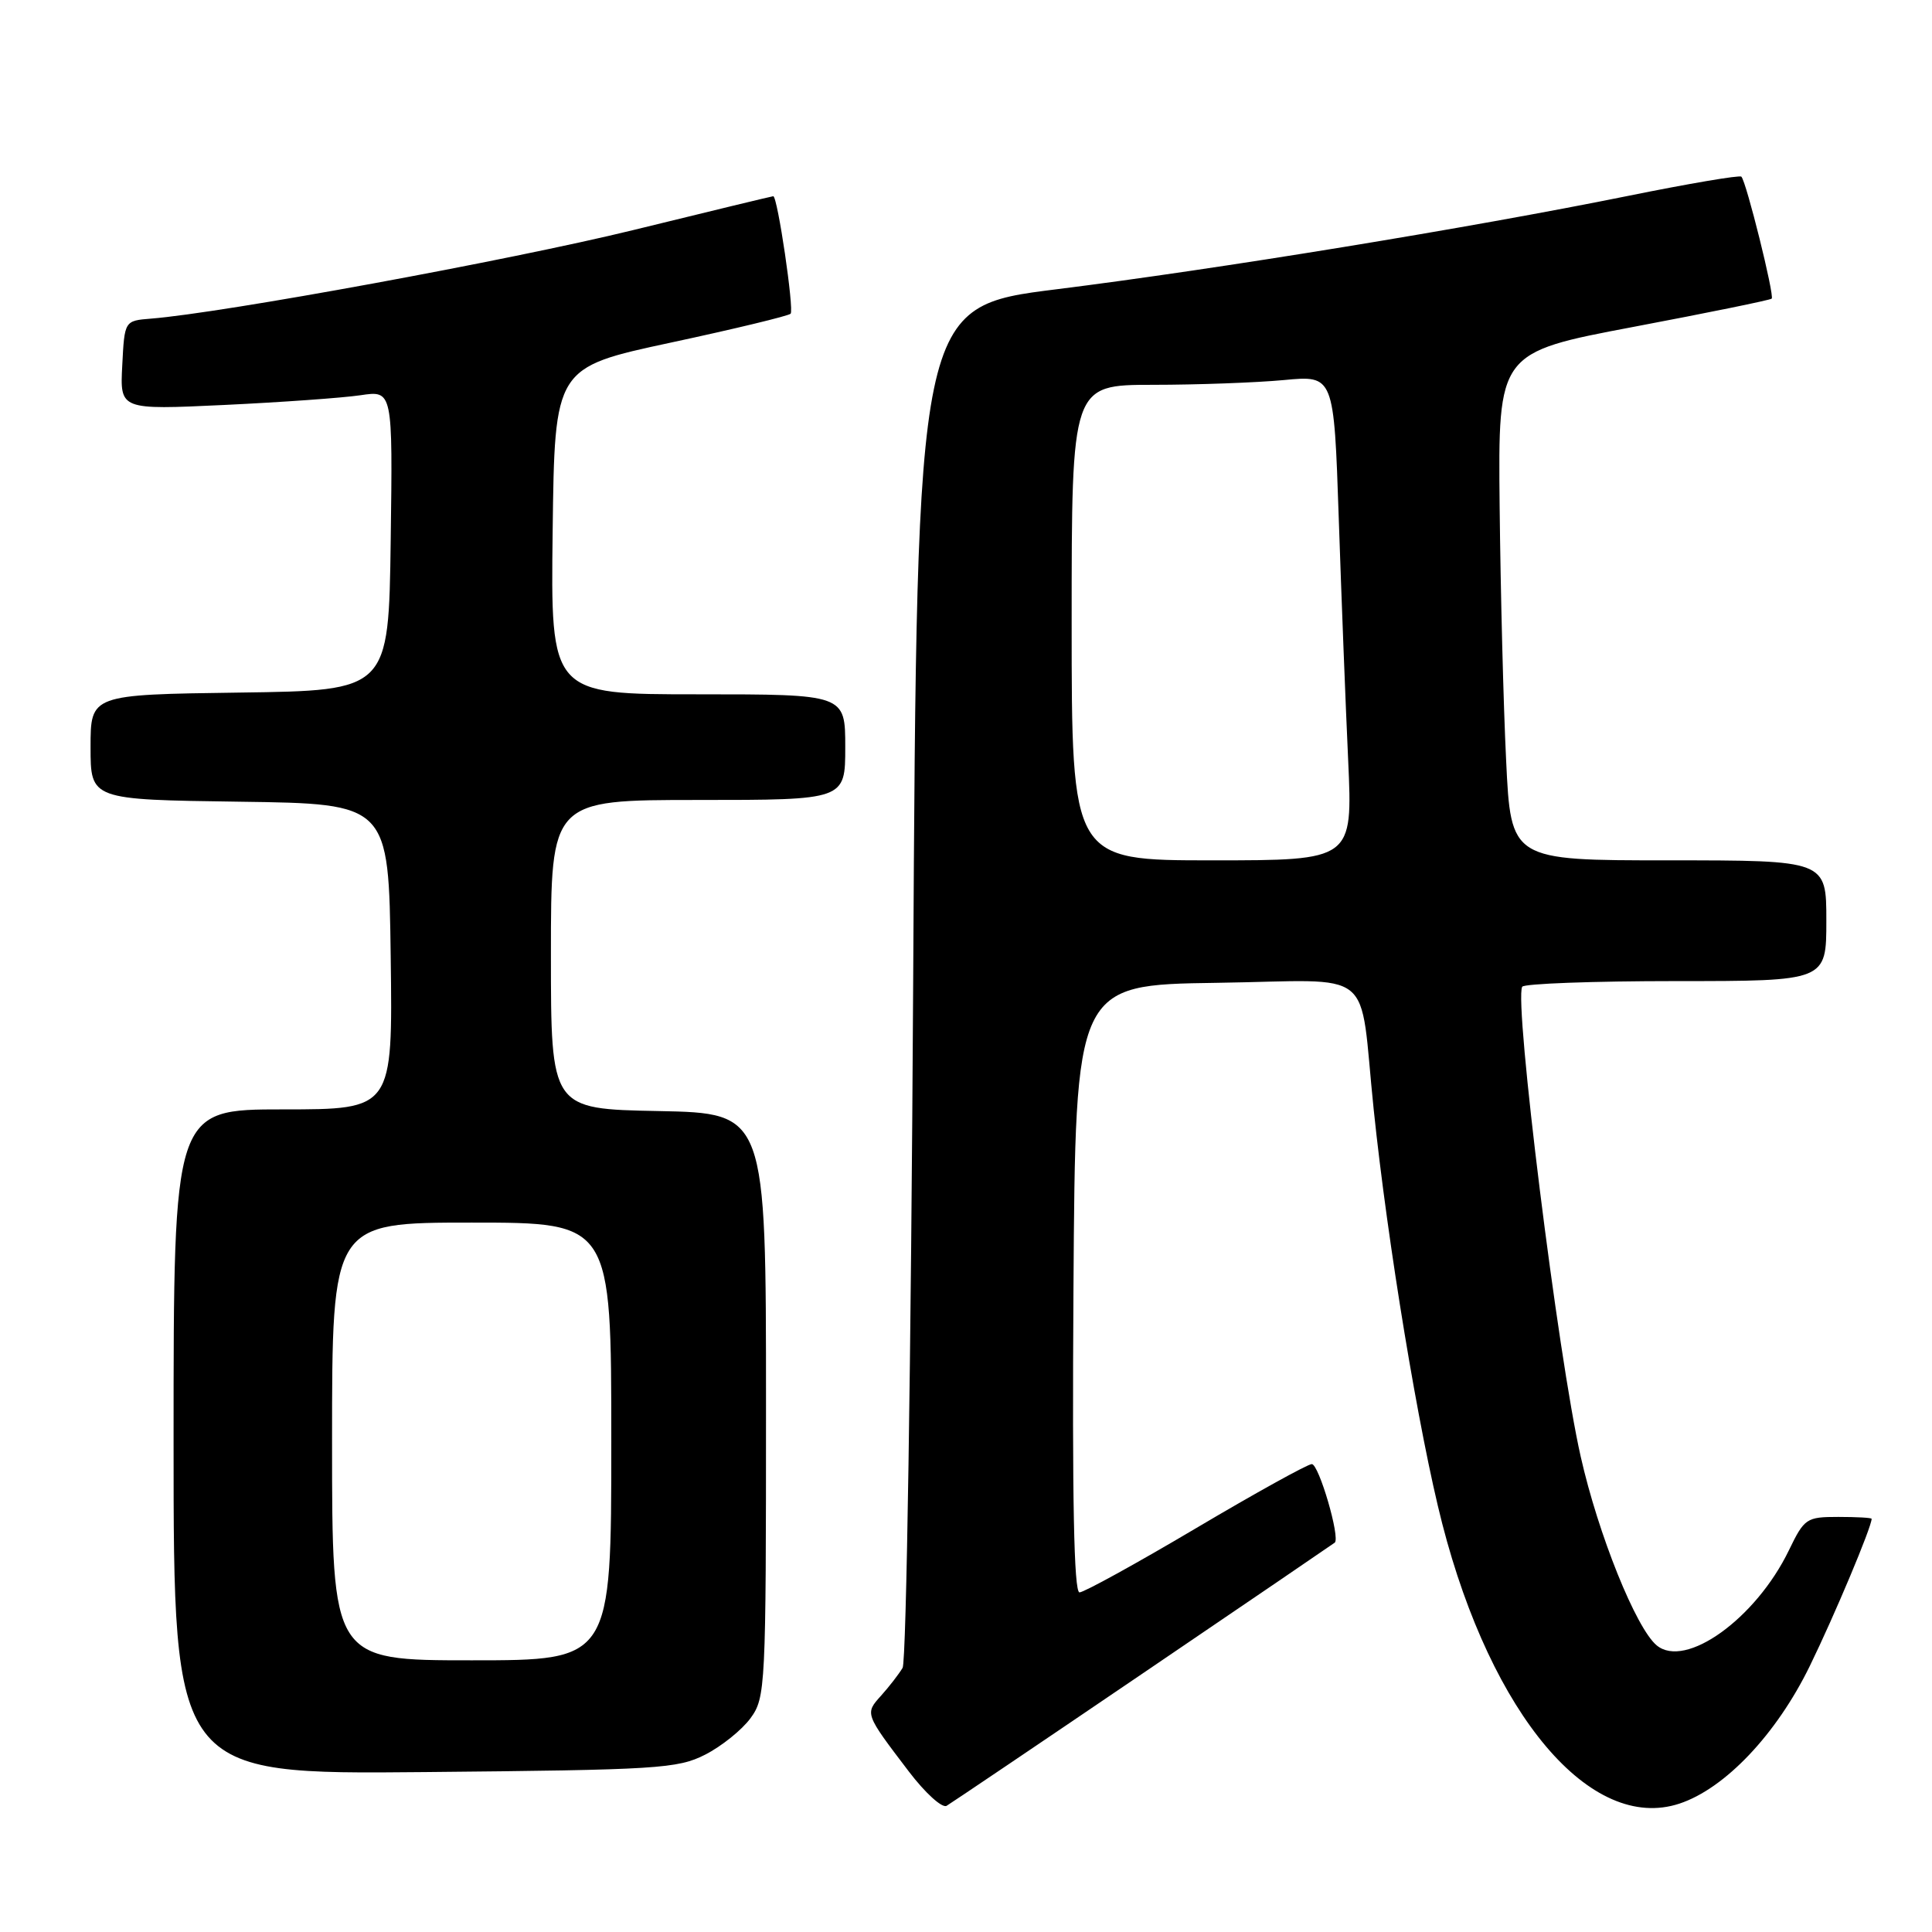 <?xml version="1.0" encoding="UTF-8" standalone="no"?>
<!DOCTYPE svg PUBLIC "-//W3C//DTD SVG 1.1//EN" "http://www.w3.org/Graphics/SVG/1.1/DTD/svg11.dtd" >
<svg xmlns="http://www.w3.org/2000/svg" xmlns:xlink="http://www.w3.org/1999/xlink" version="1.1" viewBox="0 0 256 256">
 <g >
 <path fill="currentColor"
d=" M 151.50 221.68 C 165.25 212.35 176.66 204.57 176.86 204.41 C 177.62 203.78 174.76 194.00 173.82 194.00 C 173.28 194.00 166.37 197.82 158.47 202.50 C 150.57 207.18 143.62 211.00 143.04 211.00 C 142.30 211.00 142.06 198.65 142.24 170.75 C 142.50 130.50 142.50 130.50 161.20 130.23 C 182.68 129.92 180.02 127.77 182.02 147.00 C 183.87 164.78 188.03 189.94 191.10 201.88 C 197.65 227.33 210.80 242.86 222.53 238.99 C 228.58 236.99 235.40 229.79 239.81 220.75 C 243.09 214.03 248.00 202.34 248.00 201.25 C 248.00 201.11 246.02 201.00 243.59 201.00 C 239.36 201.00 239.09 201.18 237.03 205.44 C 232.65 214.48 223.33 221.18 219.52 218.02 C 216.78 215.74 211.78 203.33 209.45 193.00 C 206.43 179.66 200.60 132.74 201.70 130.75 C 201.93 130.34 211.09 130.00 222.06 130.00 C 242.00 130.00 242.00 130.00 242.00 122.00 C 242.00 114.00 242.00 114.00 221.10 114.00 C 200.20 114.00 200.20 114.00 199.57 100.75 C 199.21 93.46 198.83 78.32 198.71 67.10 C 198.50 46.71 198.50 46.71 216.46 43.31 C 226.34 41.44 234.57 39.76 234.76 39.57 C 235.15 39.18 231.39 24.05 230.74 23.41 C 230.52 23.18 223.75 24.33 215.71 25.96 C 194.61 30.23 161.36 35.66 140.00 38.33 C 121.50 40.64 121.50 40.64 121.00 130.07 C 120.72 180.18 120.10 220.16 119.60 221.00 C 119.11 221.82 117.83 223.48 116.76 224.67 C 114.59 227.08 114.57 227.04 120.43 234.74 C 122.59 237.58 124.84 239.62 125.43 239.28 C 126.02 238.93 137.75 231.02 151.50 221.68 Z  M 93.44 232.50 C 95.60 231.40 98.30 229.23 99.44 227.68 C 101.44 224.94 101.50 223.68 101.50 186.18 C 101.50 147.50 101.50 147.50 87.25 147.22 C 73.00 146.95 73.00 146.95 73.00 126.47 C 73.00 106.00 73.00 106.00 92.50 106.00 C 112.00 106.00 112.00 106.00 112.00 99.00 C 112.00 92.00 112.00 92.00 92.48 92.00 C 72.96 92.00 72.96 92.00 73.23 70.35 C 73.50 48.70 73.50 48.70 88.87 45.40 C 97.32 43.59 104.47 41.86 104.76 41.57 C 105.25 41.08 103.03 26.00 102.46 26.00 C 102.32 26.00 93.95 28.02 83.85 30.50 C 67.62 34.47 29.57 41.46 20.00 42.22 C 16.50 42.50 16.50 42.50 16.20 48.41 C 15.89 54.31 15.89 54.31 29.70 53.66 C 37.29 53.30 45.42 52.72 47.77 52.37 C 52.04 51.73 52.04 51.73 51.77 71.62 C 51.50 91.50 51.50 91.50 31.75 91.77 C 12.00 92.04 12.00 92.04 12.00 99.00 C 12.00 105.96 12.00 105.96 31.75 106.23 C 51.50 106.50 51.50 106.50 51.77 126.75 C 52.04 147.00 52.04 147.00 37.52 147.00 C 23.00 147.00 23.00 147.00 23.00 191.06 C 23.00 235.12 23.00 235.12 56.25 234.81 C 87.17 234.52 89.78 234.36 93.44 232.50 Z  M 142.00 82.50 C 142.00 51.00 142.00 51.00 152.75 50.99 C 158.66 50.99 166.48 50.70 170.12 50.36 C 176.75 49.73 176.75 49.73 177.39 68.62 C 177.74 79.00 178.30 93.46 178.64 100.75 C 179.24 114.00 179.24 114.00 160.62 114.00 C 142.00 114.00 142.00 114.00 142.00 82.50 Z  M 44.00 191.00 C 44.00 162.00 44.00 162.00 62.50 162.00 C 81.00 162.00 81.00 162.00 81.00 191.00 C 81.00 220.00 81.00 220.00 62.50 220.00 C 44.00 220.00 44.00 220.00 44.00 191.00 Z "/>
</g>
</svg>